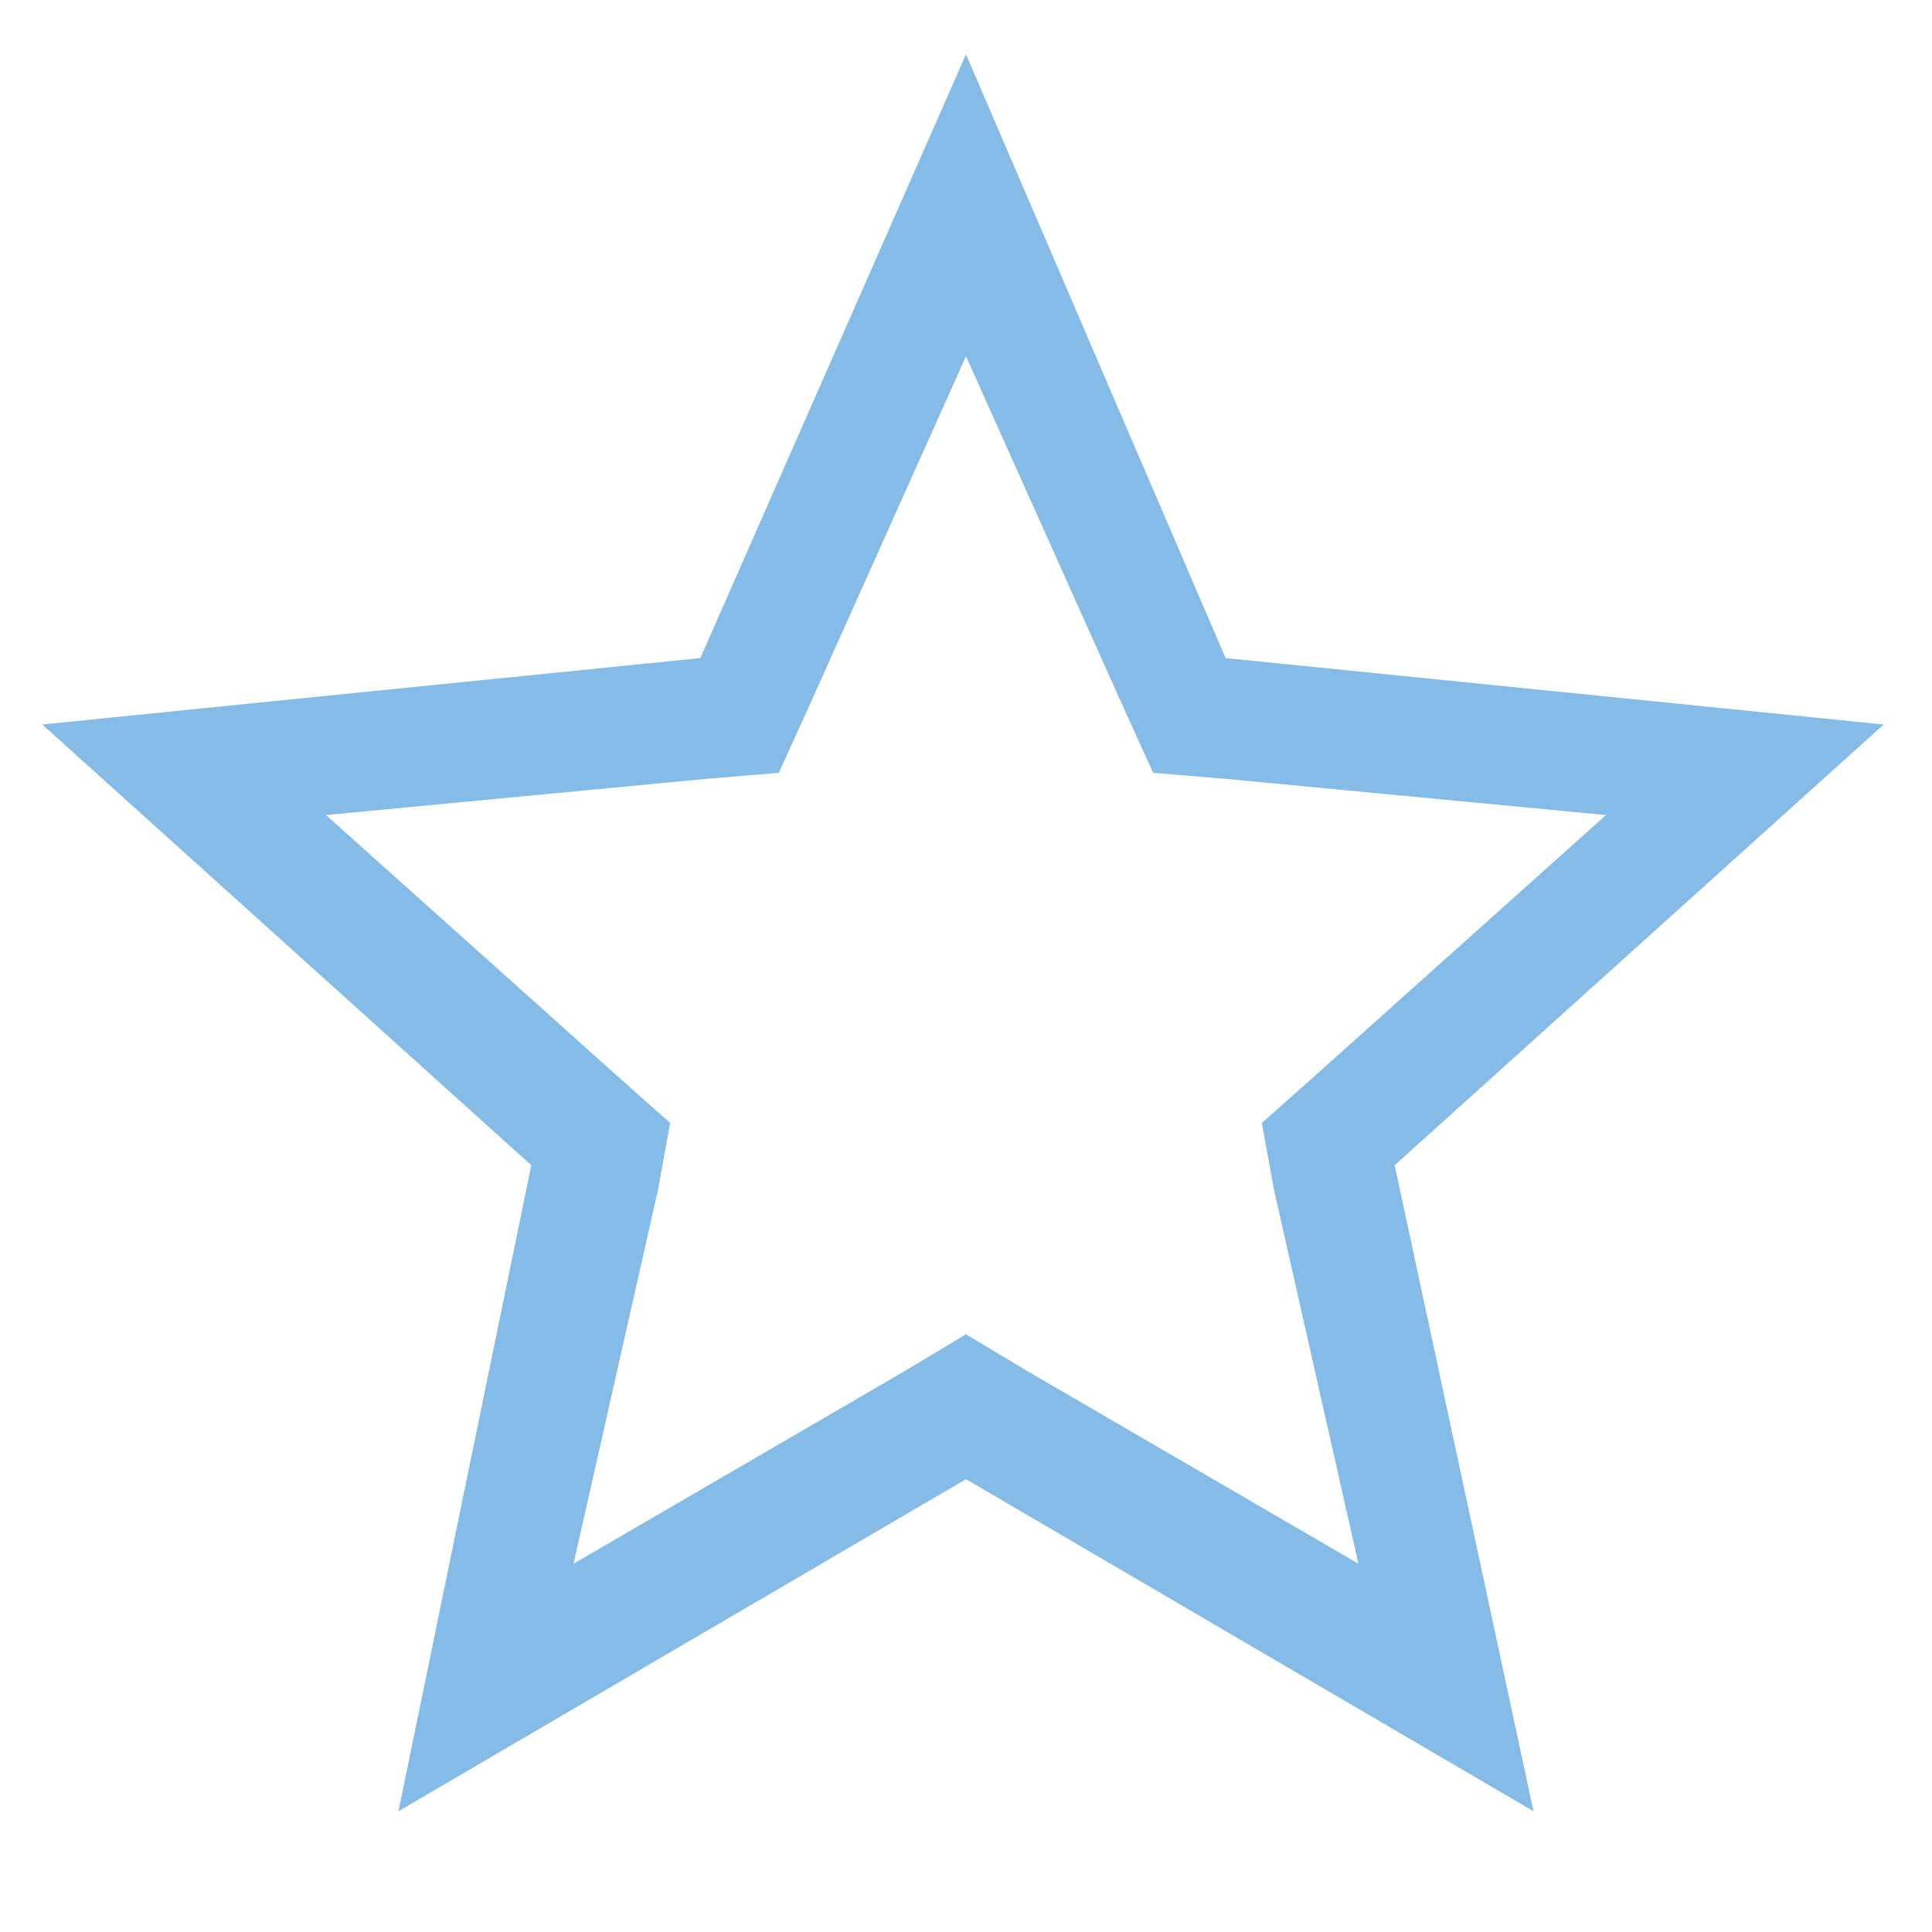 <?xml version="1.0" encoding="utf-8"?>
<!-- Generator: Adobe Illustrator 20.1.0, SVG Export Plug-In . SVG Version: 6.00 Build 0)  -->
<svg version="1.1" id="raf-icon-star-outline" xmlns="http://www.w3.org/2000/svg" xmlns:xlink="http://www.w3.org/1999/xlink"
	 x="0px" y="0px" viewBox="0 0 32 32" style="enable-background:new 0 0 32 32;" xml:space="preserve">
<style type="text/css">
	.st0{fill:#85BBE7;}
</style>
<path class="st0" d="M16,5.9l2.6,5.8l0.5,1.1l1.2,0.1l6.3,0.6l-4.8,4.3l-0.9,0.8l0.2,1.1l1.4,6.2L17,22.7l-1-0.6l-1,0.6l-5.5,3.2
	l1.4-6.2l0.2-1.1l-0.9-0.8l-4.8-4.3l6.3-0.6l1.2-0.1l0.5-1.1L16,5.9 M16,0.9l-4.4,10L0.7,12l8.1,7.3L6.6,30l9.4-5.5l9.4,5.5
	l-2.3-10.7l8.1-7.3l-10.9-1.1L16,0.9L16,0.9z"/>
</svg>
